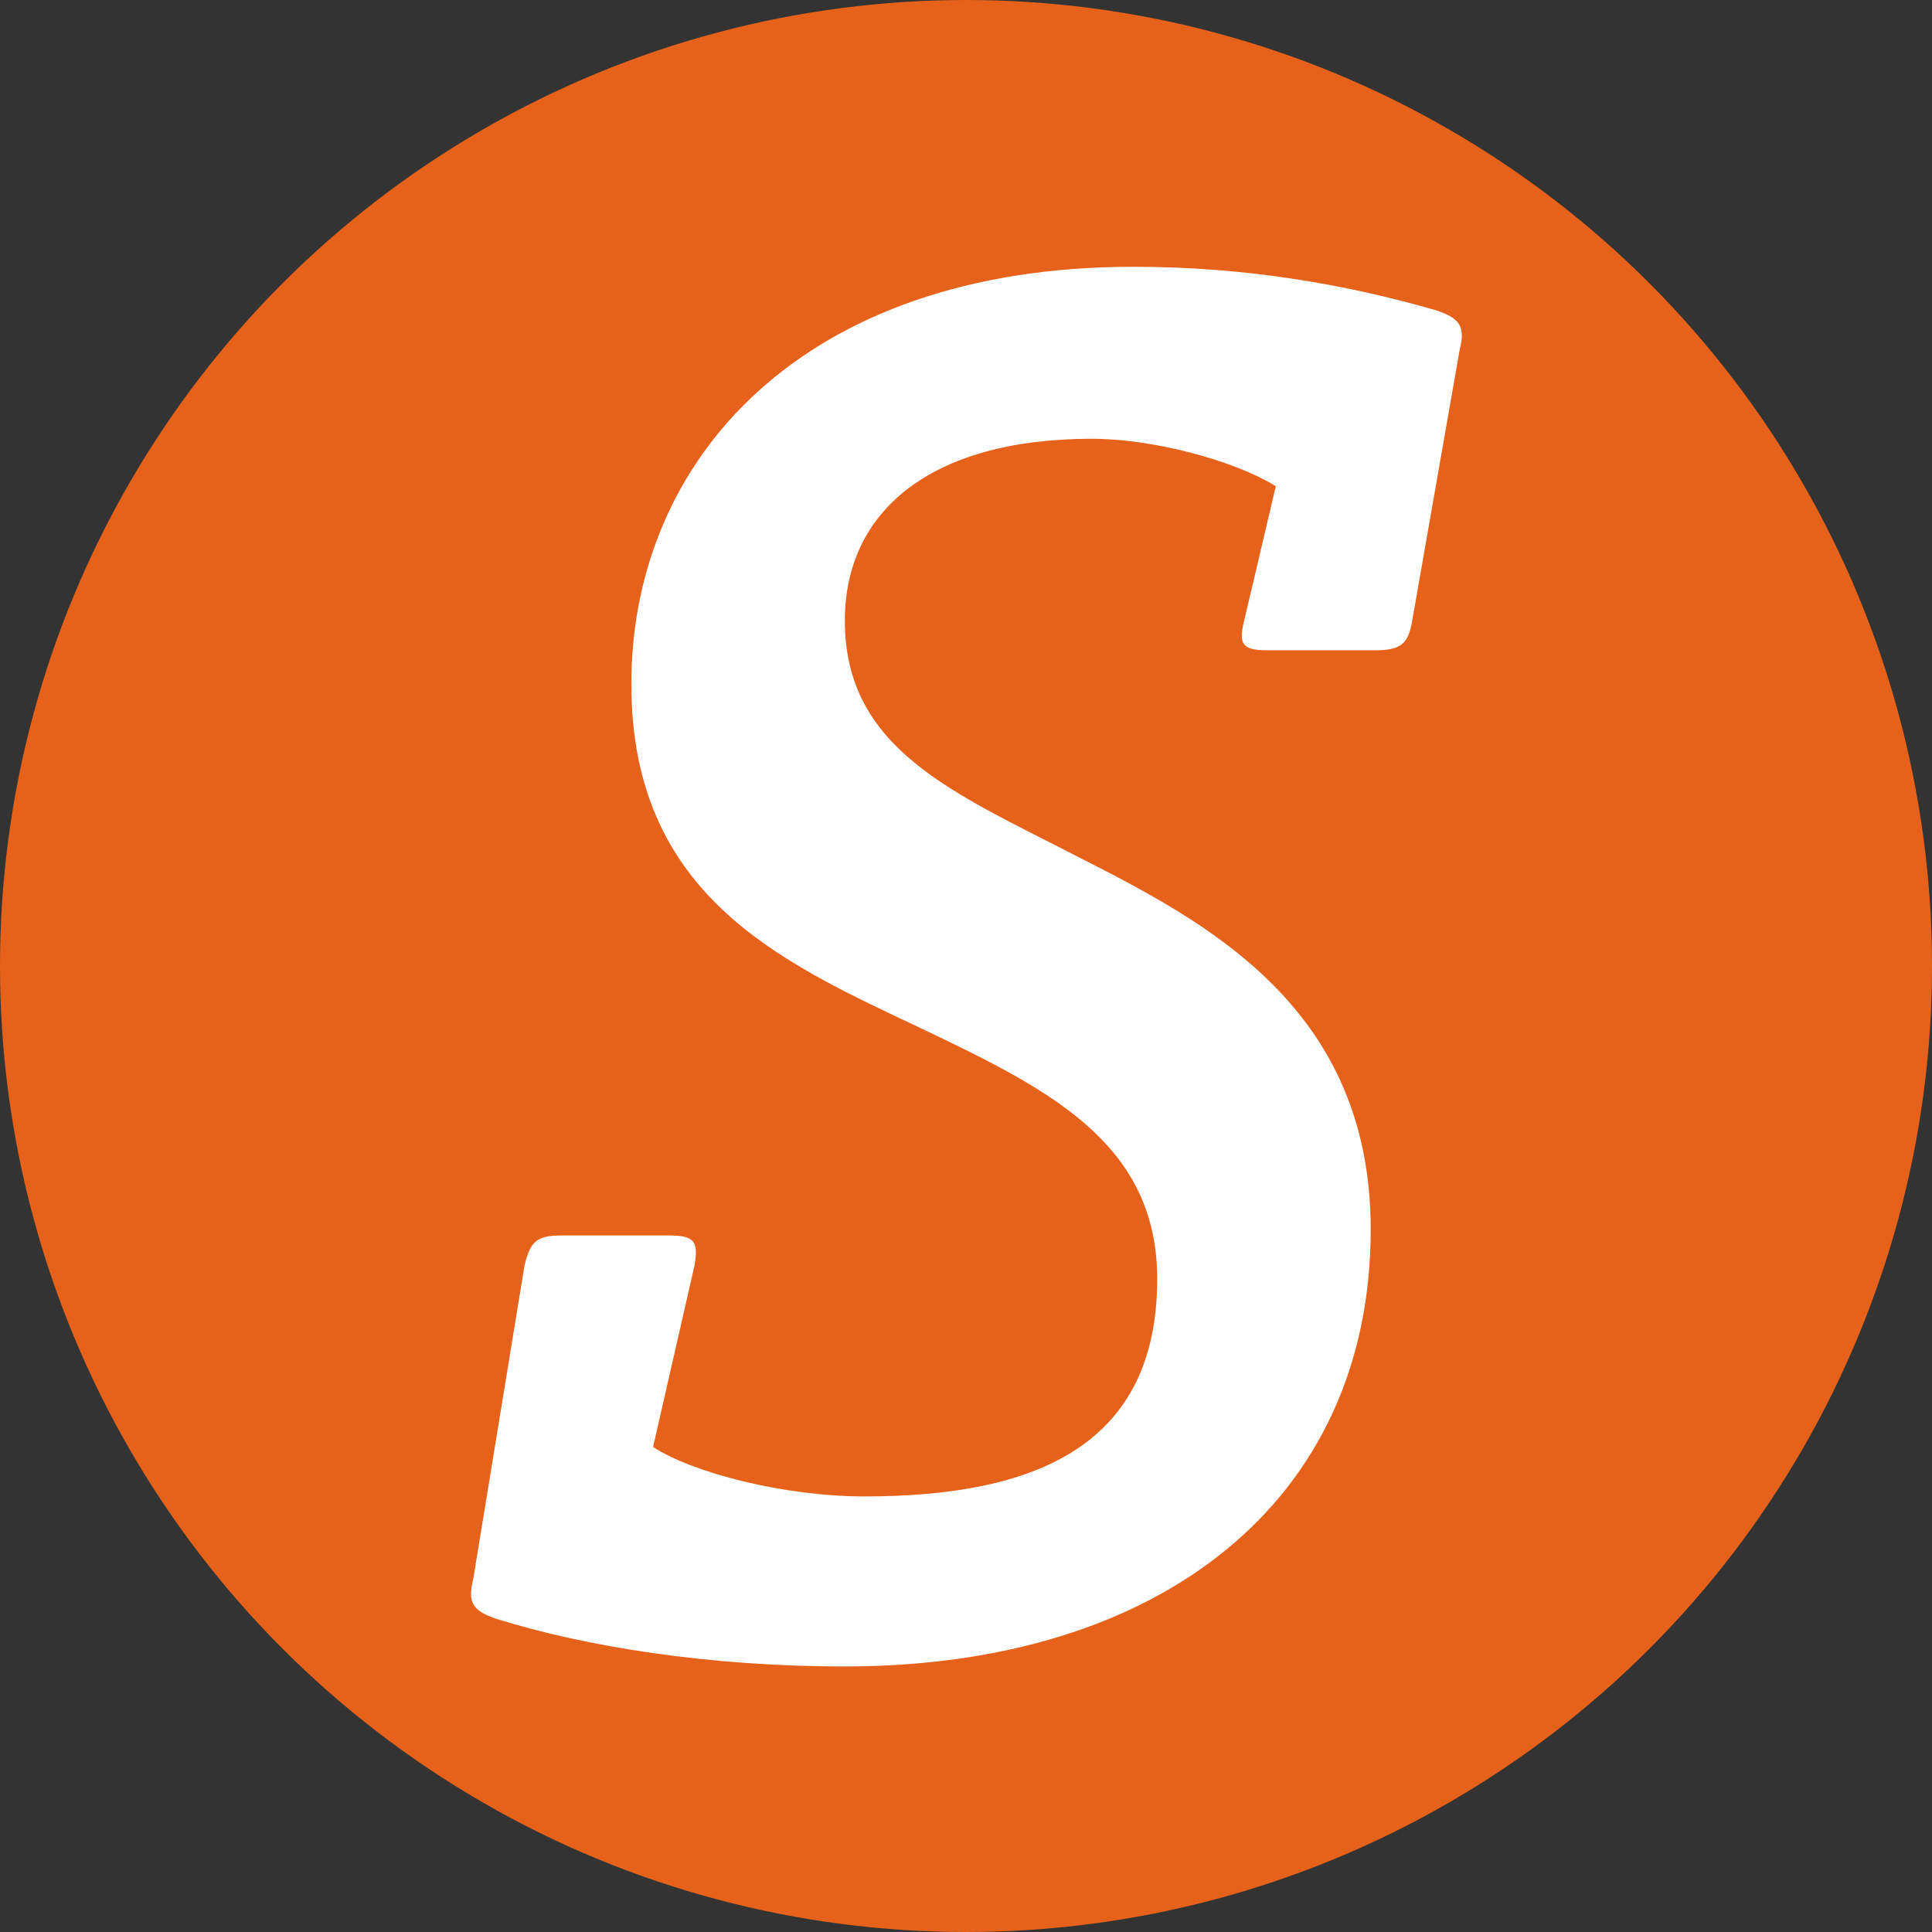 <?xml version="1.0" encoding="UTF-8" standalone="no"?>
<!DOCTYPE svg PUBLIC "-//W3C//DTD SVG 1.1//EN" "http://www.w3.org/Graphics/SVG/1.1/DTD/svg11.dtd">
<svg width="100%" height="100%" viewBox="0 0 600 600" version="1.1" xmlns="http://www.w3.org/2000/svg" xmlns:xlink="http://www.w3.org/1999/xlink" xml:space="preserve" xmlns:serif="http://www.serif.com/" style="fill-rule:evenodd;clip-rule:evenodd;stroke-linejoin:round;stroke-miterlimit:1.414;">
    <rect x="0" y="0" width="600" height="600" fill="#333333" stroke="none"/>
    <circle cx="300" cy="300" r="300" style="fill:rgb(230,98,26);"/>
    <g transform="matrix(51.163,0,0,51.163,-10505.7,-17514)">
        <path d="M209.17,346.469C209.17,347.741 210.058,348.149 210.898,348.545C211.678,348.917 212.362,349.241 212.362,350.081C212.362,351.089 211.63,351.401 210.586,351.401C210.094,351.401 209.542,351.257 209.302,351.101L209.554,349.997C209.578,349.853 209.554,349.817 209.398,349.817L208.75,349.817C208.594,349.817 208.558,349.853 208.522,349.997L208.21,351.905C208.174,352.049 208.21,352.097 208.354,352.145C208.894,352.313 209.638,352.433 210.466,352.433C212.386,352.433 213.658,351.425 213.658,349.781C213.658,348.425 212.65,347.909 211.87,347.513C211.126,347.129 210.466,346.865 210.466,346.085C210.466,345.425 210.982,344.981 211.966,344.981C212.338,344.981 212.83,345.113 213.082,345.269L212.89,346.085C212.854,346.229 212.878,346.265 213.034,346.265L213.682,346.265C213.838,346.265 213.886,346.229 213.91,346.085L214.198,344.441C214.234,344.297 214.198,344.249 214.054,344.201C213.514,344.045 212.902,343.937 212.218,343.937C210.202,343.937 209.17,345.113 209.17,346.469Z" style="fill:white;fill-rule:nonzero;"/>
    </g>
</svg>
